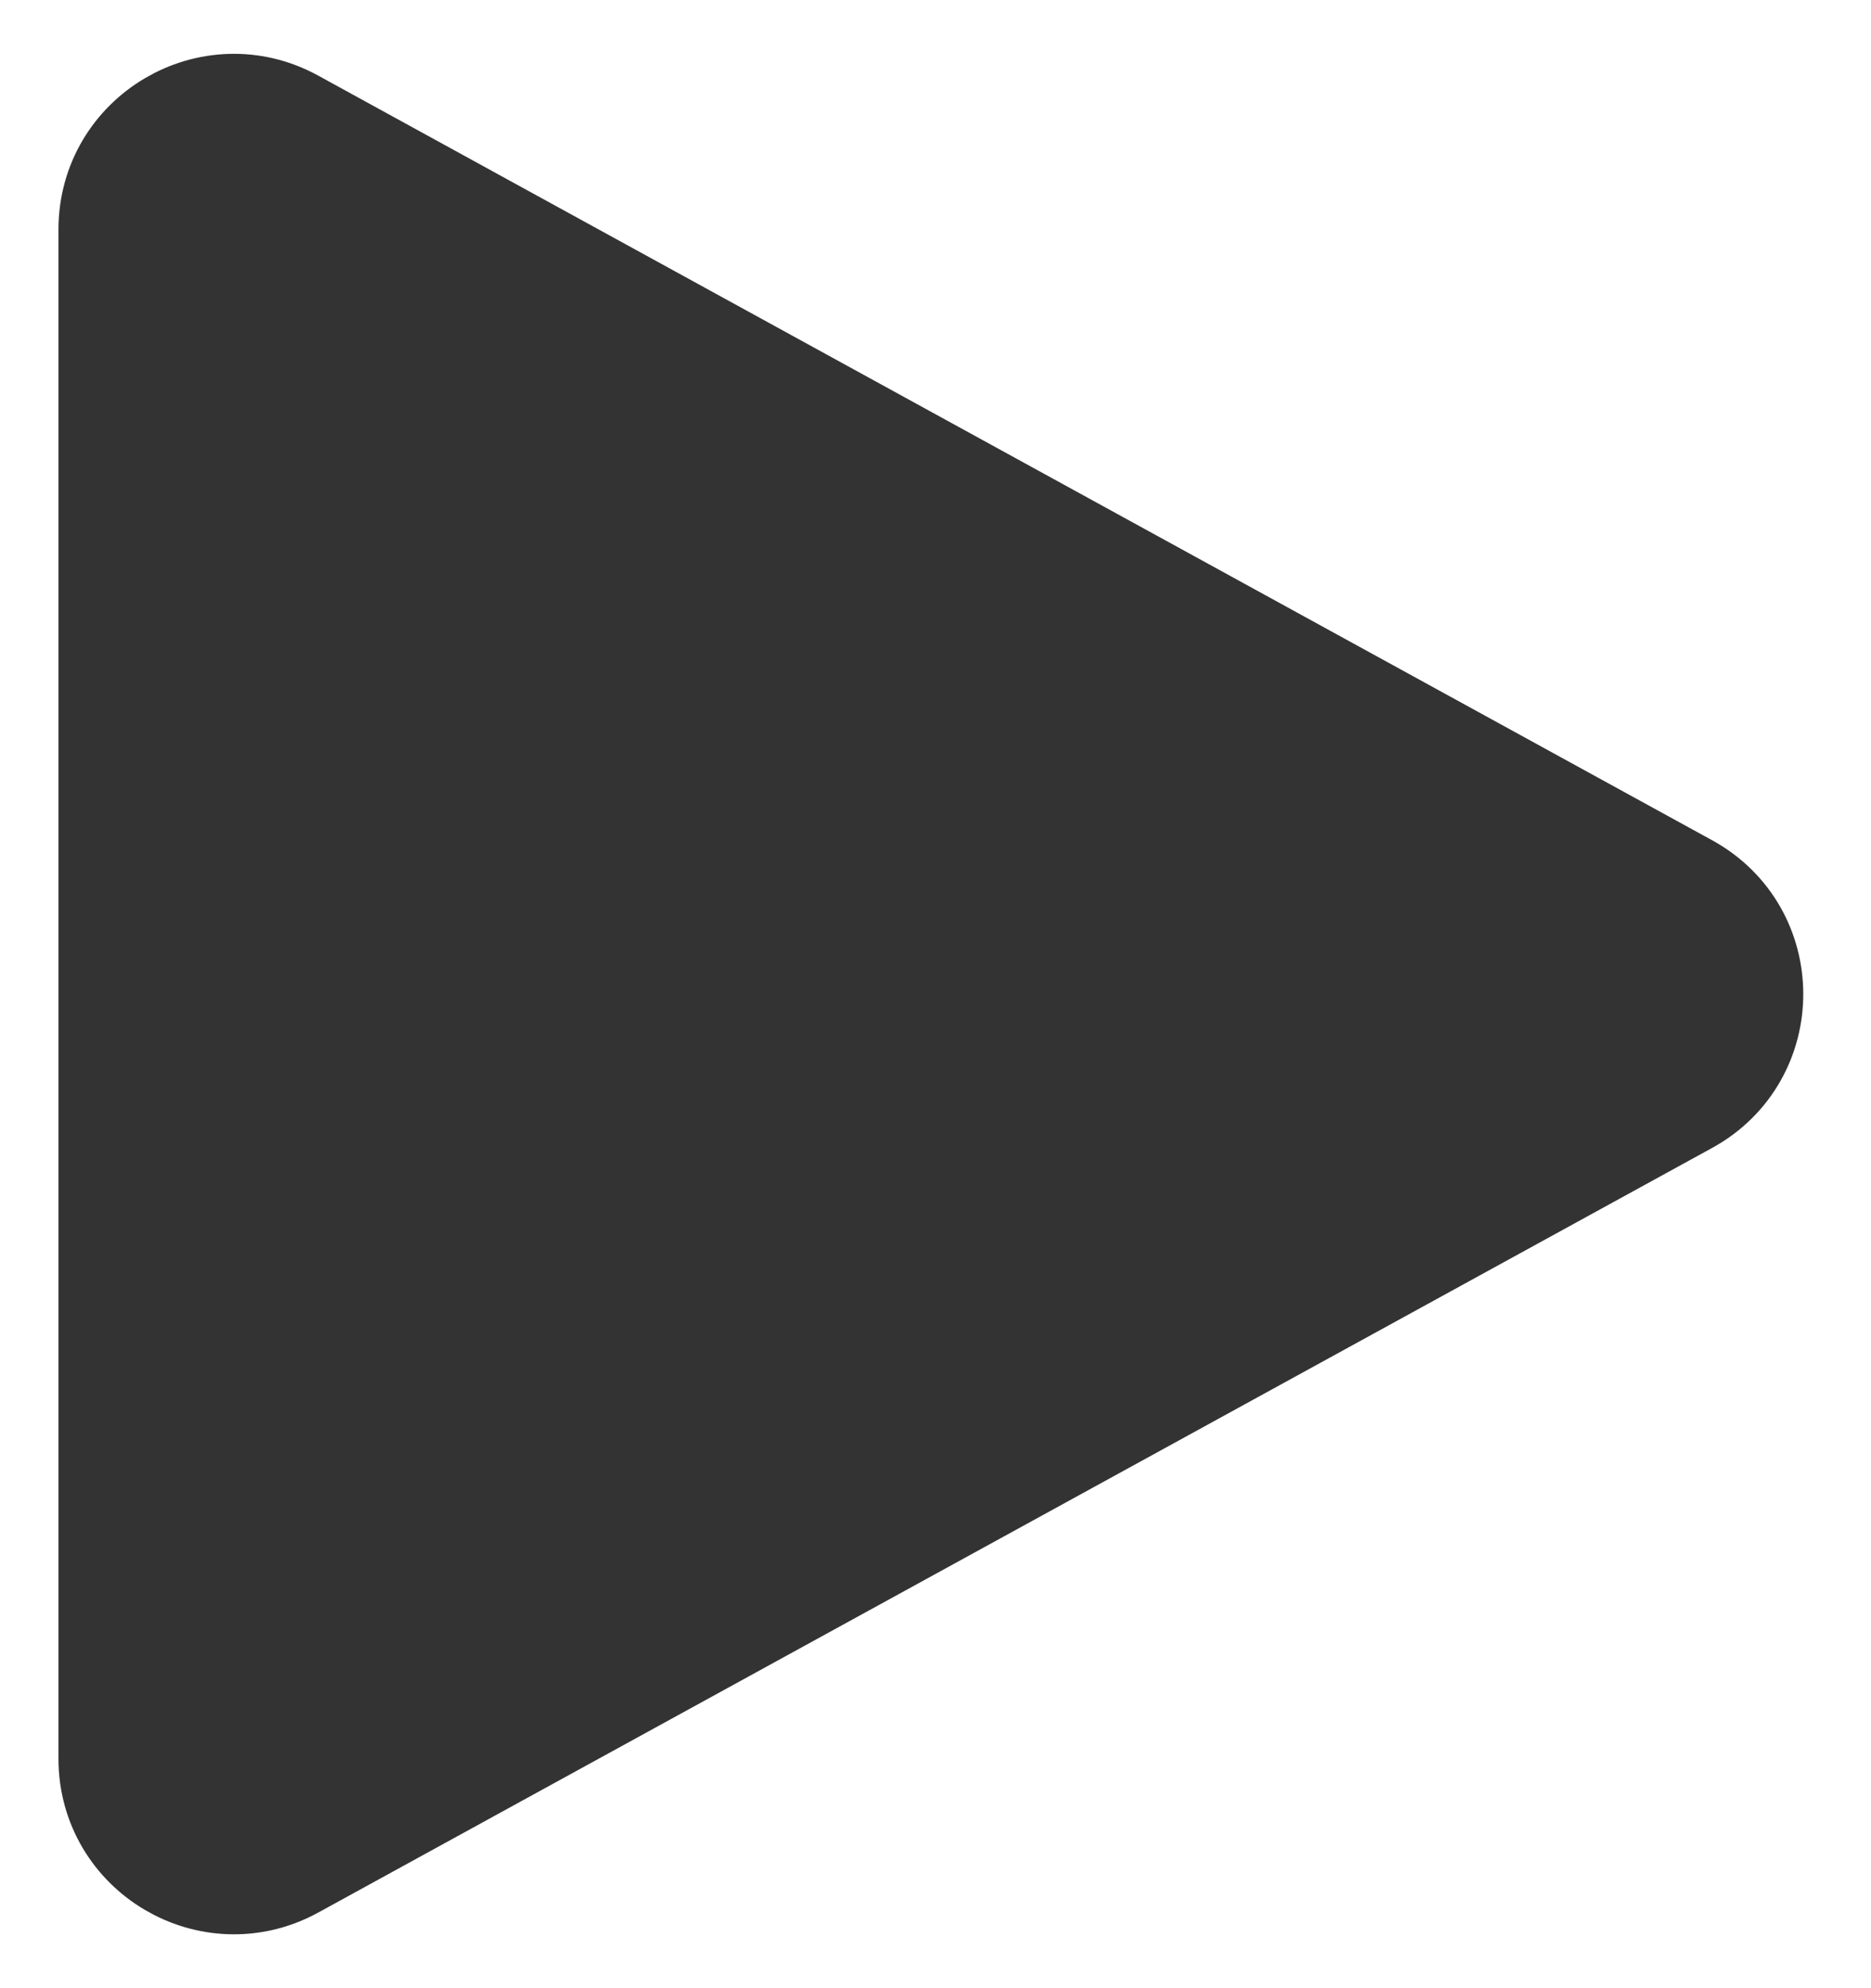 <svg width="16" height="17" viewBox="0 0 16 17" fill="none" xmlns="http://www.w3.org/2000/svg">
<path d="M14.401 7.623C15.094 8.003 15.094 8.997 14.401 9.377L2.481 15.915C1.814 16.28 1 15.798 1 15.038L1 1.962C1 1.202 1.814 0.719 2.481 1.085L14.401 7.623Z" fill="#333333" stroke="#333333" stroke-linejoin="round"/>
</svg>
